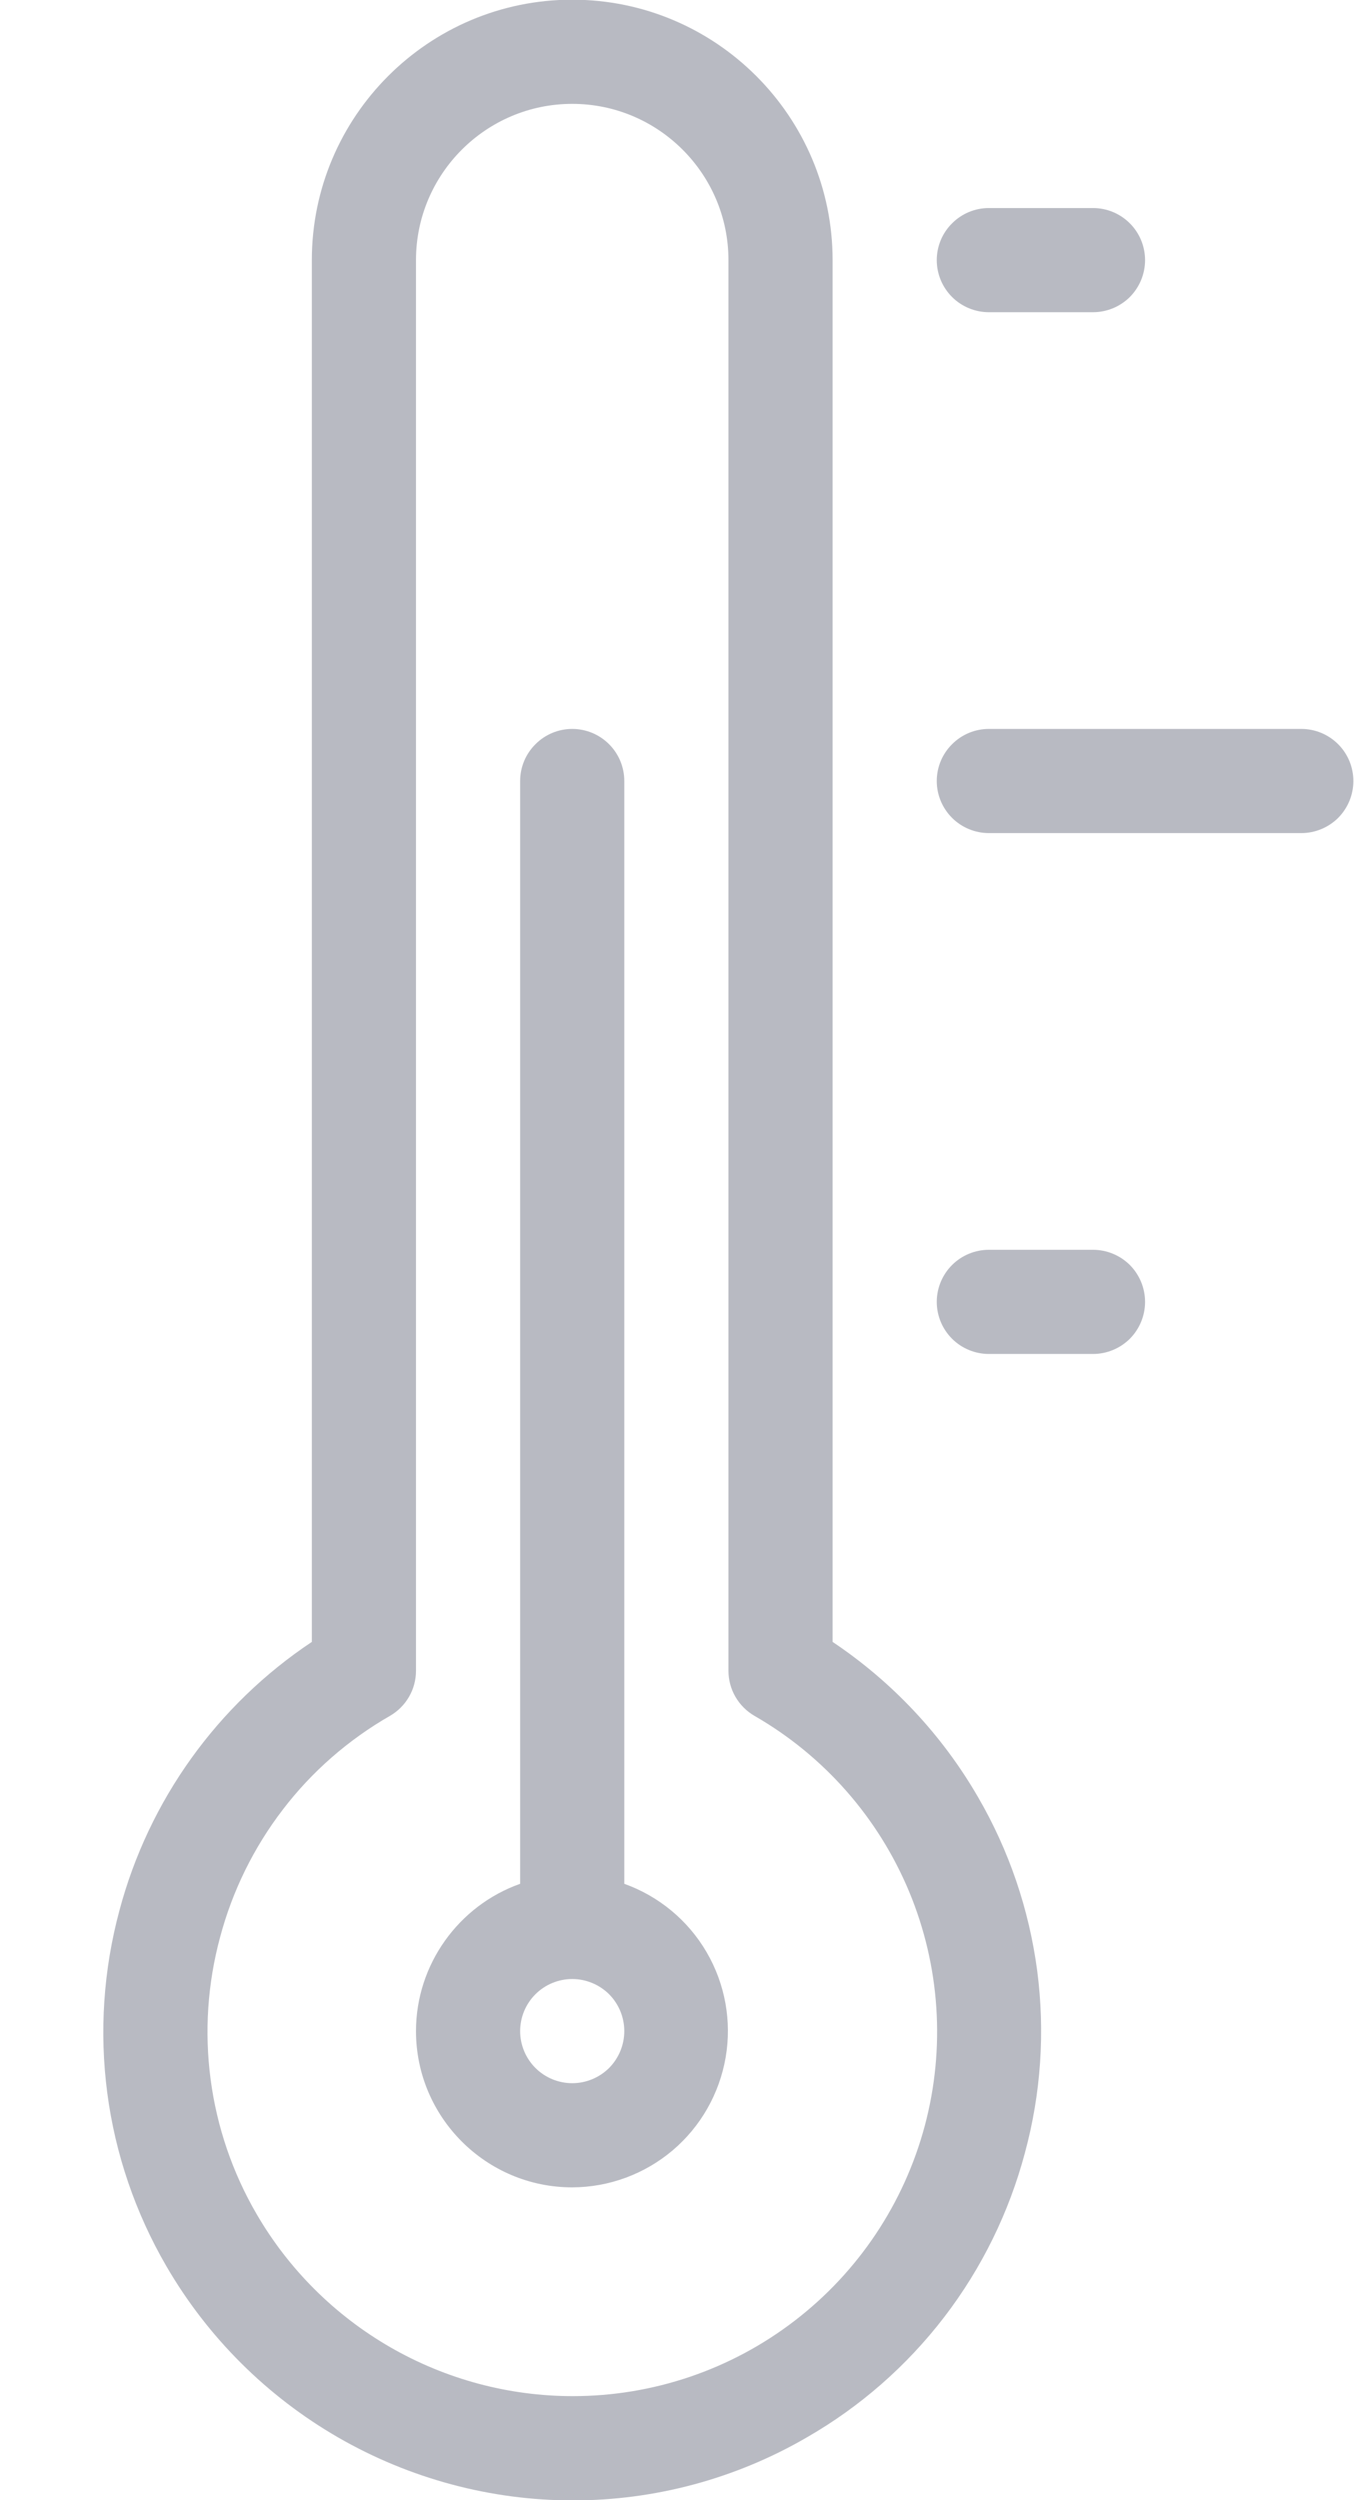 <svg width="13" height="24" viewBox="0 0 13 24" fill="none" xmlns="http://www.w3.org/2000/svg">
<path d="M5.501 24.002C4.71 24.002 3.934 23.793 3.249 23.399C2.564 23.004 1.994 22.437 1.597 21.753C1.3 21.242 1.107 20.677 1.03 20.091C0.953 19.505 0.993 18.909 1.147 18.338C1.428 17.283 2.085 16.366 2.994 15.761V2.497C2.994 1.118 4.115 -0.003 5.494 -0.003C6.873 -0.003 7.994 1.118 7.994 2.497V15.761C8.568 16.145 9.046 16.655 9.391 17.252C9.688 17.763 9.88 18.328 9.958 18.915C10.035 19.501 9.995 20.096 9.84 20.667C9.688 21.238 9.425 21.774 9.065 22.243C8.705 22.712 8.256 23.105 7.743 23.399C7.062 23.794 6.288 24.002 5.501 24.002ZM5.494 0.997C4.667 0.997 3.994 1.67 3.994 2.497V16.038C3.994 16.126 3.971 16.212 3.927 16.288C3.883 16.364 3.82 16.427 3.744 16.471C3.345 16.7 2.995 17.005 2.716 17.37C2.436 17.735 2.231 18.152 2.113 18.596C1.993 19.04 1.962 19.503 2.022 19.959C2.082 20.415 2.232 20.855 2.463 21.252C2.772 21.784 3.215 22.225 3.748 22.532C4.281 22.839 4.885 23.001 5.5 23.001C6.27 23.001 7.019 22.747 7.63 22.277C8.241 21.808 8.68 21.15 8.879 20.406C9.078 19.661 9.025 18.872 8.73 18.161C8.434 17.449 7.912 16.855 7.244 16.471C7.168 16.427 7.105 16.364 7.061 16.288C7.017 16.212 6.994 16.126 6.994 16.038V2.497C6.994 1.67 6.321 0.997 5.494 0.997Z" fill="#B8BAC2"/>
<path d="M5.494 20.997C4.667 20.997 3.994 20.324 3.994 19.497C3.994 18.857 4.404 18.292 4.994 18.083V7.497C4.994 7.364 5.047 7.237 5.141 7.144C5.234 7.05 5.362 6.997 5.494 6.997C5.627 6.997 5.754 7.05 5.848 7.144C5.941 7.237 5.994 7.364 5.994 7.497V18.083C6.326 18.202 6.606 18.434 6.784 18.739C6.962 19.044 7.027 19.402 6.967 19.75C6.907 20.098 6.727 20.414 6.458 20.642C6.188 20.87 5.847 20.996 5.494 20.997ZM5.494 18.997C5.362 18.997 5.234 19.05 5.141 19.143C5.047 19.237 4.994 19.364 4.994 19.497C4.994 19.63 5.047 19.757 5.141 19.851C5.234 19.944 5.362 19.997 5.494 19.997C5.627 19.997 5.754 19.944 5.848 19.851C5.941 19.757 5.994 19.63 5.994 19.497C5.994 19.364 5.941 19.237 5.848 19.143C5.754 19.05 5.627 18.997 5.494 18.997Z" fill="#B8BAC2"/>
<path d="M9.494 2.997C9.362 2.997 9.234 2.944 9.141 2.851C9.047 2.757 8.994 2.63 8.994 2.497C8.994 2.364 9.047 2.237 9.141 2.144C9.234 2.05 9.362 1.997 9.494 1.997H10.494C10.627 1.997 10.754 2.05 10.848 2.144C10.941 2.237 10.994 2.364 10.994 2.497C10.994 2.63 10.941 2.757 10.848 2.851C10.754 2.944 10.627 2.997 10.494 2.997H9.494Z" fill="#B8BAC2"/>
<path d="M9.494 7.997C9.362 7.997 9.234 7.944 9.141 7.851C9.047 7.757 8.994 7.63 8.994 7.497C8.994 7.364 9.047 7.237 9.141 7.144C9.234 7.05 9.362 6.997 9.494 6.997H12.494C12.627 6.997 12.754 7.05 12.848 7.144C12.941 7.237 12.994 7.364 12.994 7.497C12.994 7.63 12.941 7.757 12.848 7.851C12.754 7.944 12.627 7.997 12.494 7.997H9.494Z" fill="#B8BAC2"/>
<path d="M9.494 12.997C9.362 12.997 9.234 12.944 9.141 12.851C9.047 12.757 8.994 12.63 8.994 12.497C8.994 12.364 9.047 12.237 9.141 12.143C9.234 12.05 9.362 11.997 9.494 11.997H10.494C10.627 11.997 10.754 12.05 10.848 12.143C10.941 12.237 10.994 12.364 10.994 12.497C10.994 12.63 10.941 12.757 10.848 12.851C10.754 12.944 10.627 12.997 10.494 12.997H9.494Z" fill="#B8BAC2"/>
</svg>
